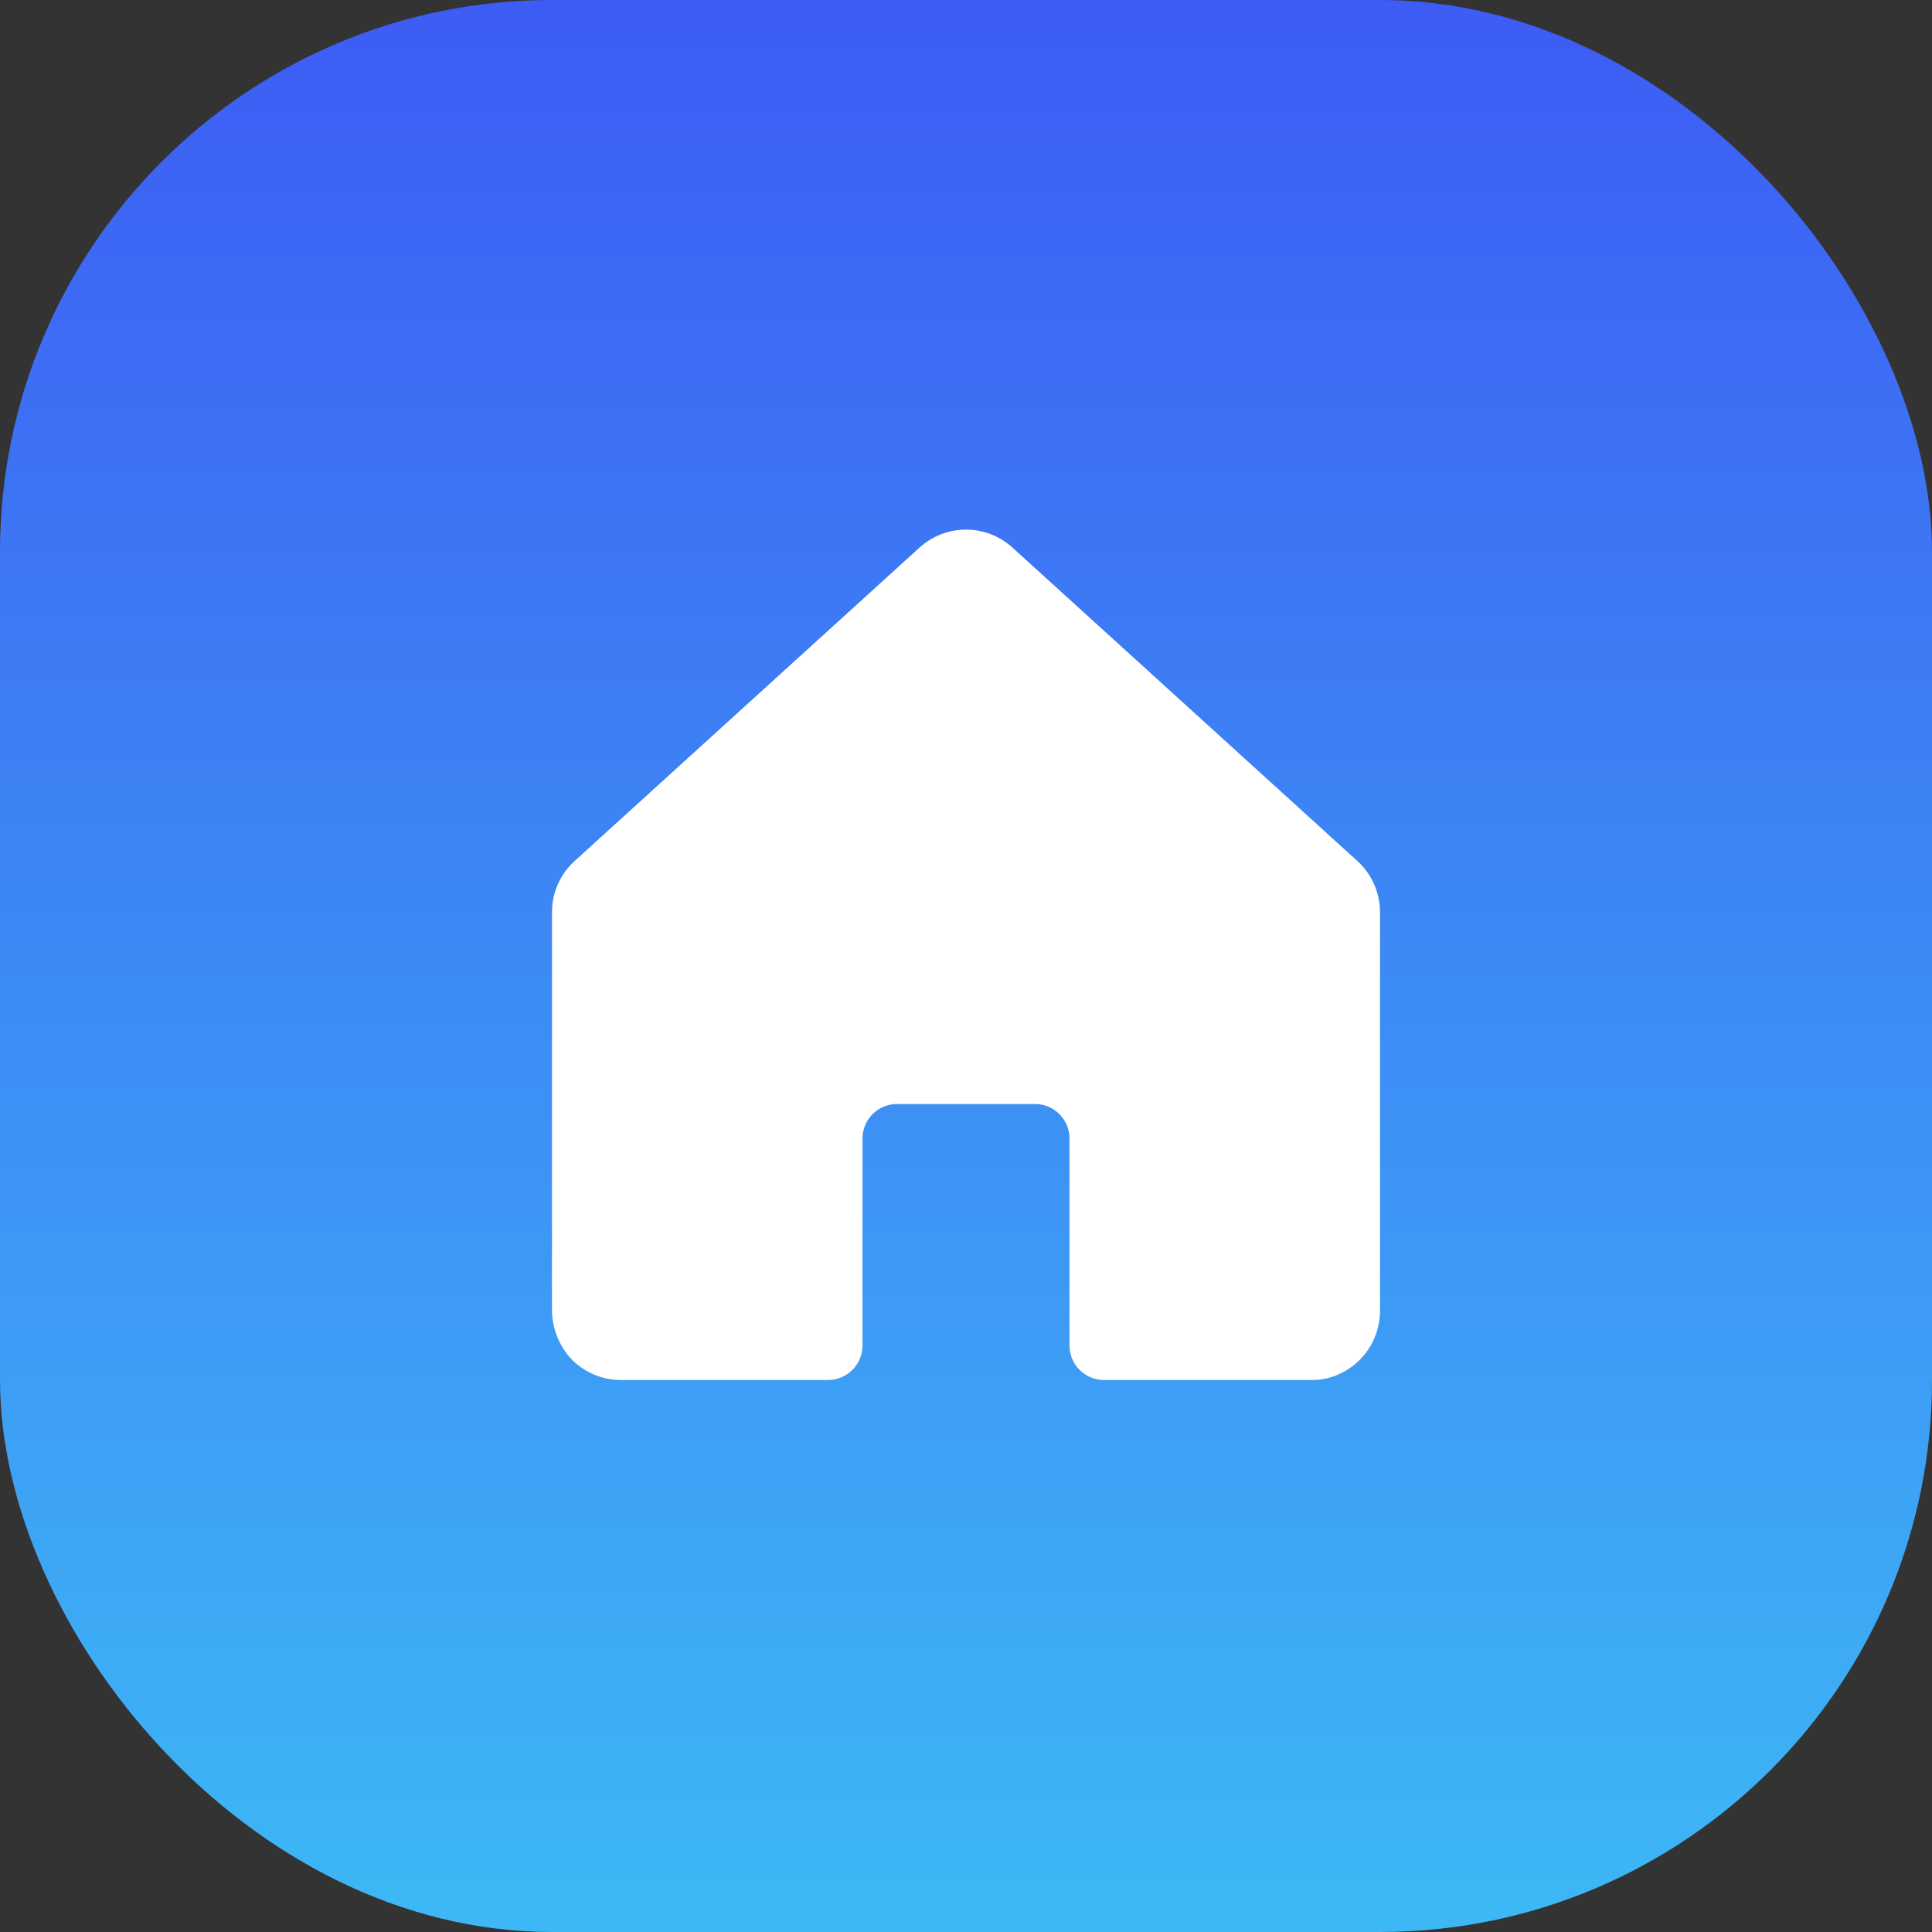 <svg width="56" height="56" viewBox="0 0 56 56" fill="none" xmlns="http://www.w3.org/2000/svg">
<rect x="0" y="0" width="56" height="56" fill="#333333" stroke="none"/>
<rect width="56" height="56" rx="16" fill="url(#paint0_linear_4601_432)"/>
<path d="M40 26.438V38C39.999 38.361 39.901 38.715 39.717 39.025C39.532 39.335 39.267 39.59 38.95 39.763C38.659 39.923 38.332 40.005 38 40H32C31.735 40 31.48 39.895 31.293 39.707C31.105 39.52 31 39.265 31 39V33C31 32.735 30.895 32.48 30.707 32.293C30.52 32.105 30.265 32 30 32H26C25.735 32 25.48 32.105 25.293 32.293C25.105 32.48 25 32.735 25 33V39C25 39.265 24.895 39.52 24.707 39.707C24.52 39.895 24.265 40 24 40H18C17.716 40.001 17.436 39.941 17.177 39.825C16.918 39.709 16.687 39.538 16.5 39.325C16.175 38.941 15.998 38.453 16 37.95V26.438C16 26.16 16.058 25.886 16.17 25.632C16.282 25.378 16.445 25.15 16.65 24.962L26.65 15.875C27.019 15.538 27.5 15.351 28 15.351C28.5 15.351 28.981 15.538 29.35 15.875L39.35 24.962C39.555 25.15 39.718 25.378 39.83 25.632C39.942 25.886 40 26.16 40 26.438Z" fill="white"/>
<defs>
<linearGradient id="paint0_linear_4601_432" x1="28" y1="0" x2="28" y2="56" gradientUnits="userSpaceOnUse">
<stop stop-color="#3D5CF5"/>
<stop offset="1" stop-color="#3DB8F5"/>
</linearGradient>
</defs>
</svg>
